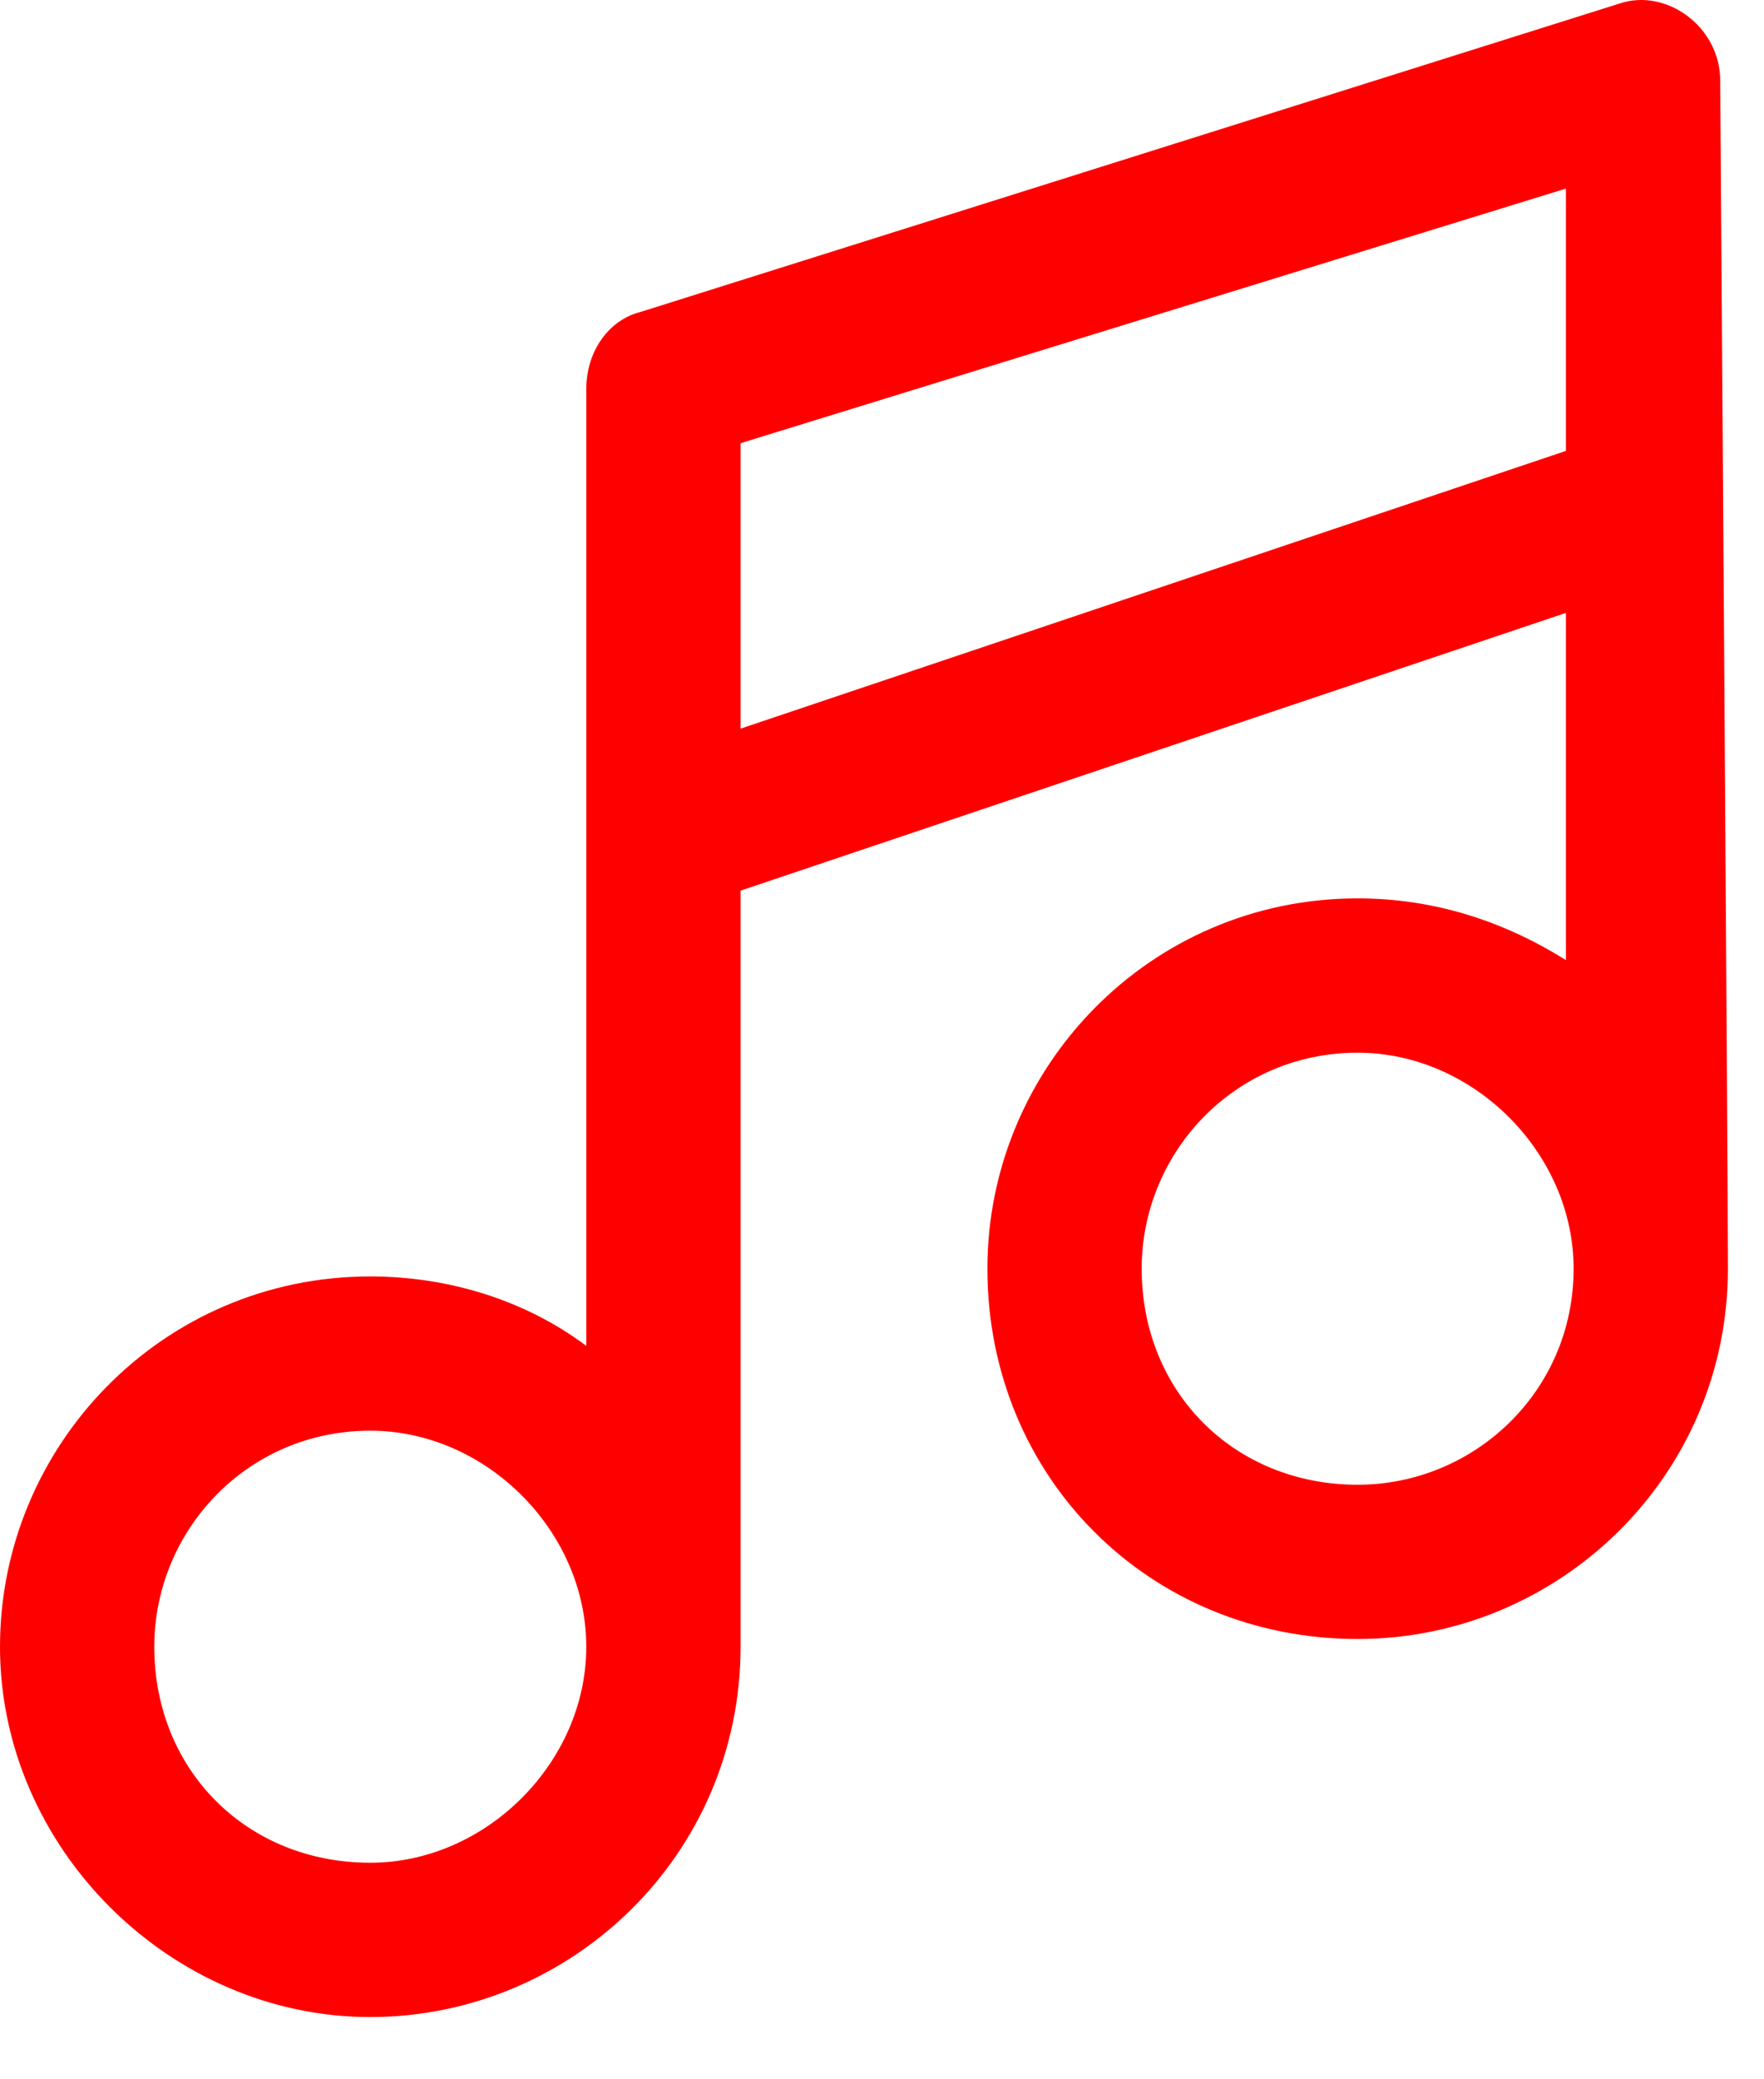 <svg width="28" height="33" viewBox="0 0 28 33" fill="none" xmlns="http://www.w3.org/2000/svg">
<path d="M11.755 11.564L24.856 7.156V2.993L11.755 7.034V11.564ZM5.877 20.258C7.102 20.258 8.326 20.625 9.306 21.36V6.177C9.306 5.564 9.673 5.075 10.163 4.952L25.713 0.054C26.448 -0.19 27.305 0.422 27.305 1.279C27.305 1.279 27.427 18.543 27.427 20.135C27.427 23.441 24.733 26.012 21.55 26.012C18.244 26.012 15.673 23.441 15.673 20.135C15.673 16.952 18.244 14.258 21.55 14.258C22.774 14.258 23.876 14.625 24.856 15.237V9.727L11.755 14.135C11.755 18.176 11.755 22.094 11.755 26.135C11.755 29.441 9.061 32.012 5.877 32.012C2.694 32.012 0 29.318 0 26.135C0 22.951 2.571 20.258 5.877 20.258ZM5.877 22.706C3.918 22.706 2.449 24.298 2.449 26.135C2.449 28.094 3.918 29.563 5.877 29.563C7.714 29.563 9.306 27.971 9.306 26.135C9.306 24.298 7.714 22.706 5.877 22.706ZM21.55 16.707C19.591 16.707 18.122 18.298 18.122 20.135C18.122 22.094 19.591 23.564 21.55 23.564C23.387 23.564 24.978 22.094 24.978 20.135C24.978 18.298 23.387 16.707 21.55 16.707Z" fill="#FF0000"/>
</svg>
